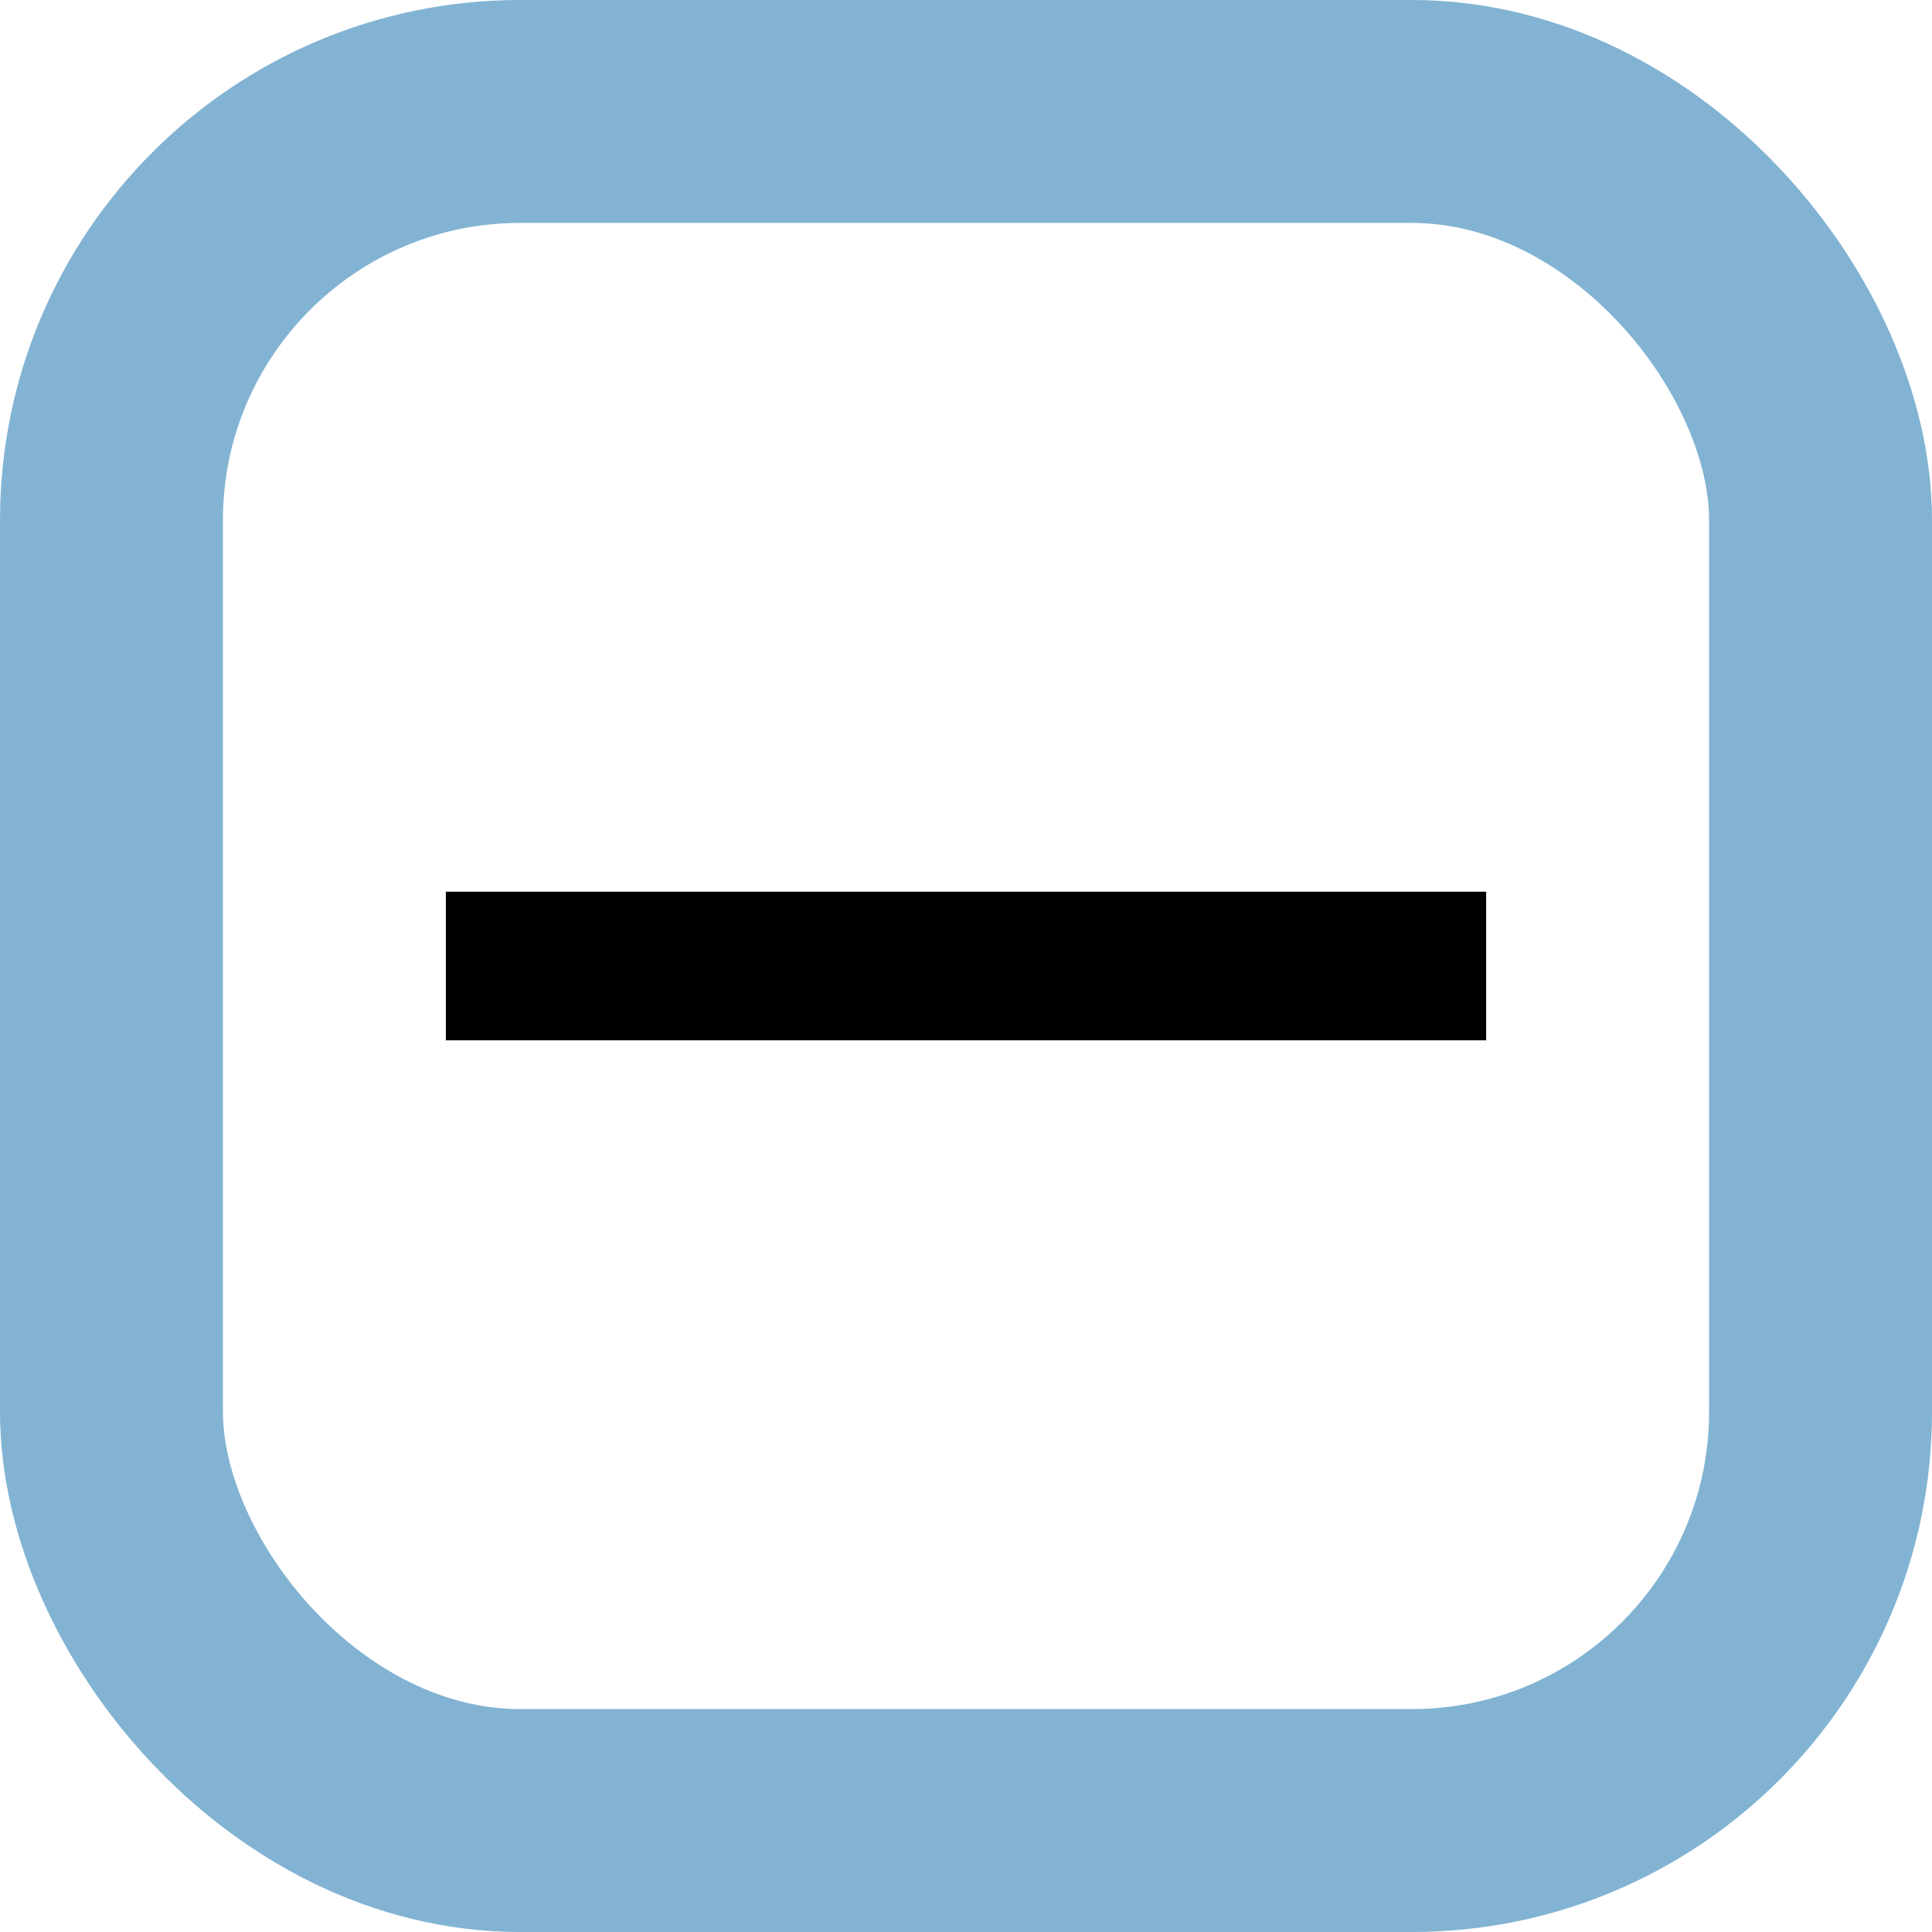 <svg xmlns="http://www.w3.org/2000/svg" width="26" height="26" fill="none"><path fill="#000" d="M6 12v2h14v-2H6Z"/><rect width="23" height="23" x="1.5" y="1.5" stroke="#82B3D3" stroke-width="3" rx="5.5"/></svg>